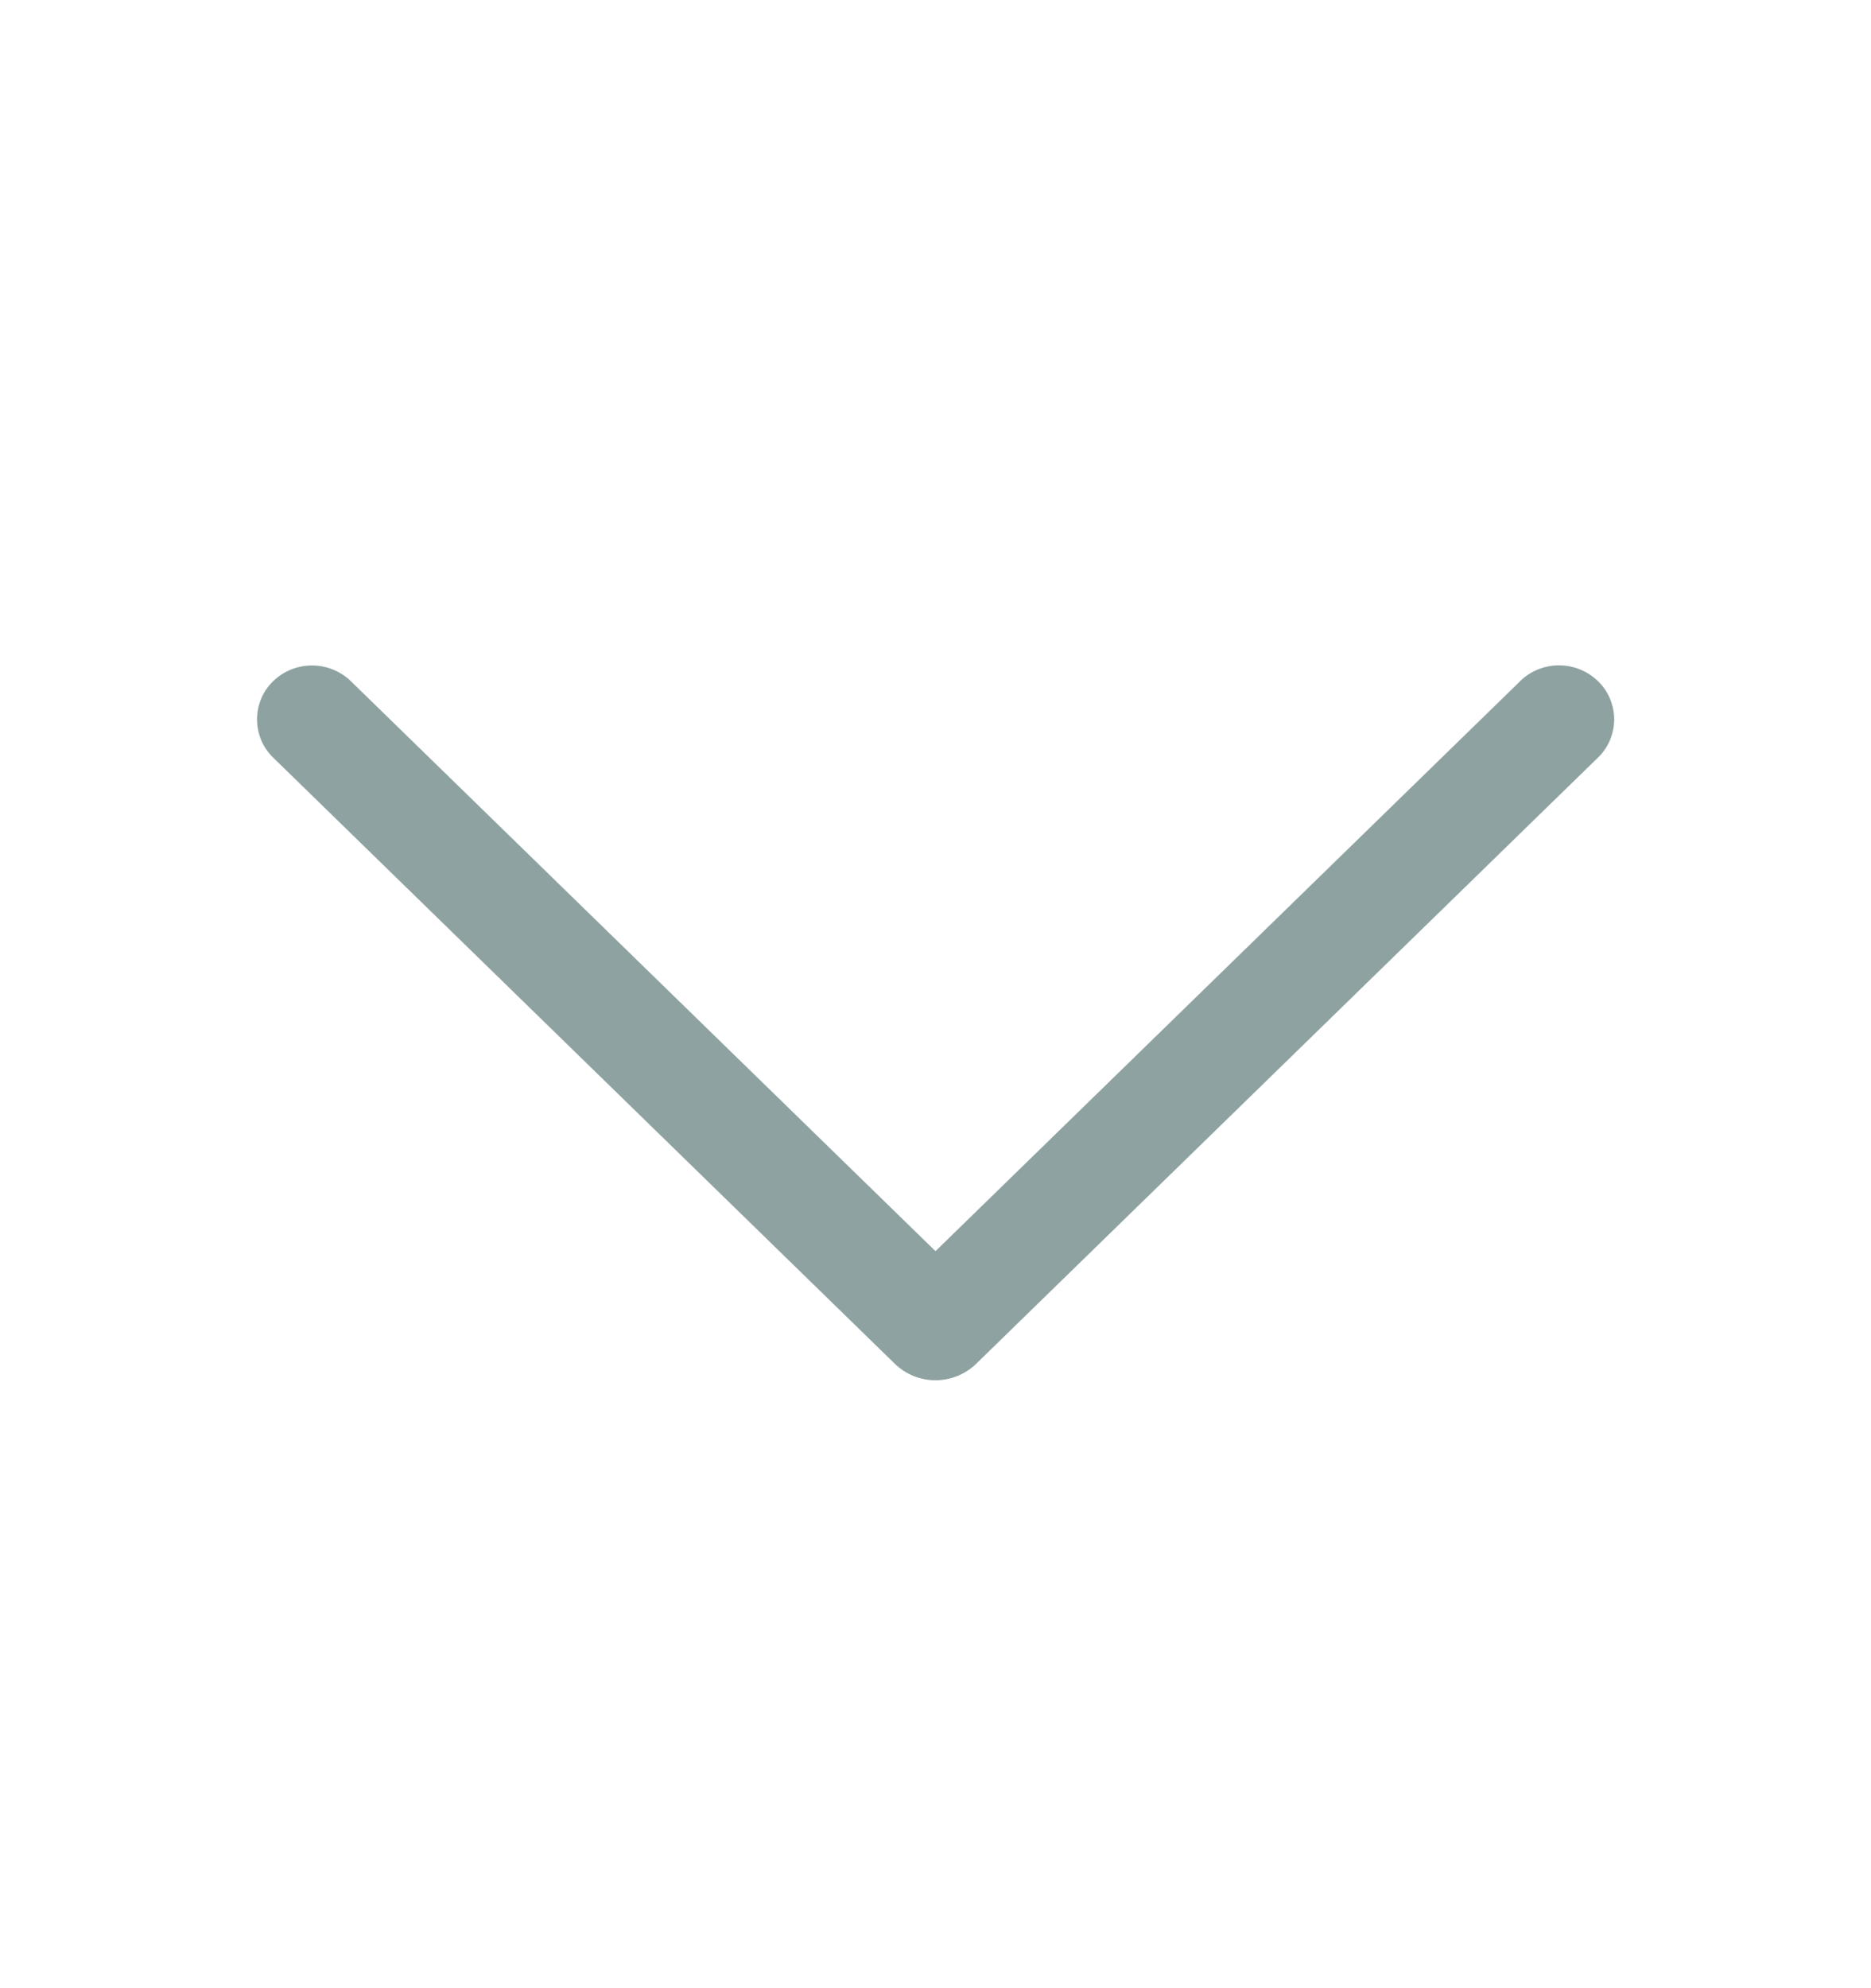 <svg width="16" height="17" viewBox="0 0 16 17" fill="none" xmlns="http://www.w3.org/2000/svg">
<g id="ep:arrow-down">
<path id="Vector" d="M12.998 5.826L8 10.698L3.002 5.826C2.913 5.739 2.793 5.69 2.668 5.69C2.543 5.69 2.423 5.739 2.334 5.826C2.291 5.868 2.256 5.919 2.233 5.975C2.21 6.031 2.198 6.09 2.198 6.151C2.198 6.212 2.21 6.271 2.233 6.327C2.256 6.383 2.291 6.434 2.334 6.476L7.651 11.66C7.744 11.751 7.87 11.802 8 11.802C8.13 11.802 8.256 11.751 8.349 11.66L13.666 6.477C13.71 6.435 13.744 6.384 13.768 6.328C13.791 6.272 13.804 6.212 13.804 6.151C13.804 6.09 13.791 6.03 13.768 5.974C13.744 5.918 13.71 5.867 13.666 5.825C13.577 5.738 13.457 5.689 13.332 5.689C13.207 5.689 13.087 5.738 12.998 5.825V5.826Z" fill="#8FA2A2"/>
</g>
</svg>

